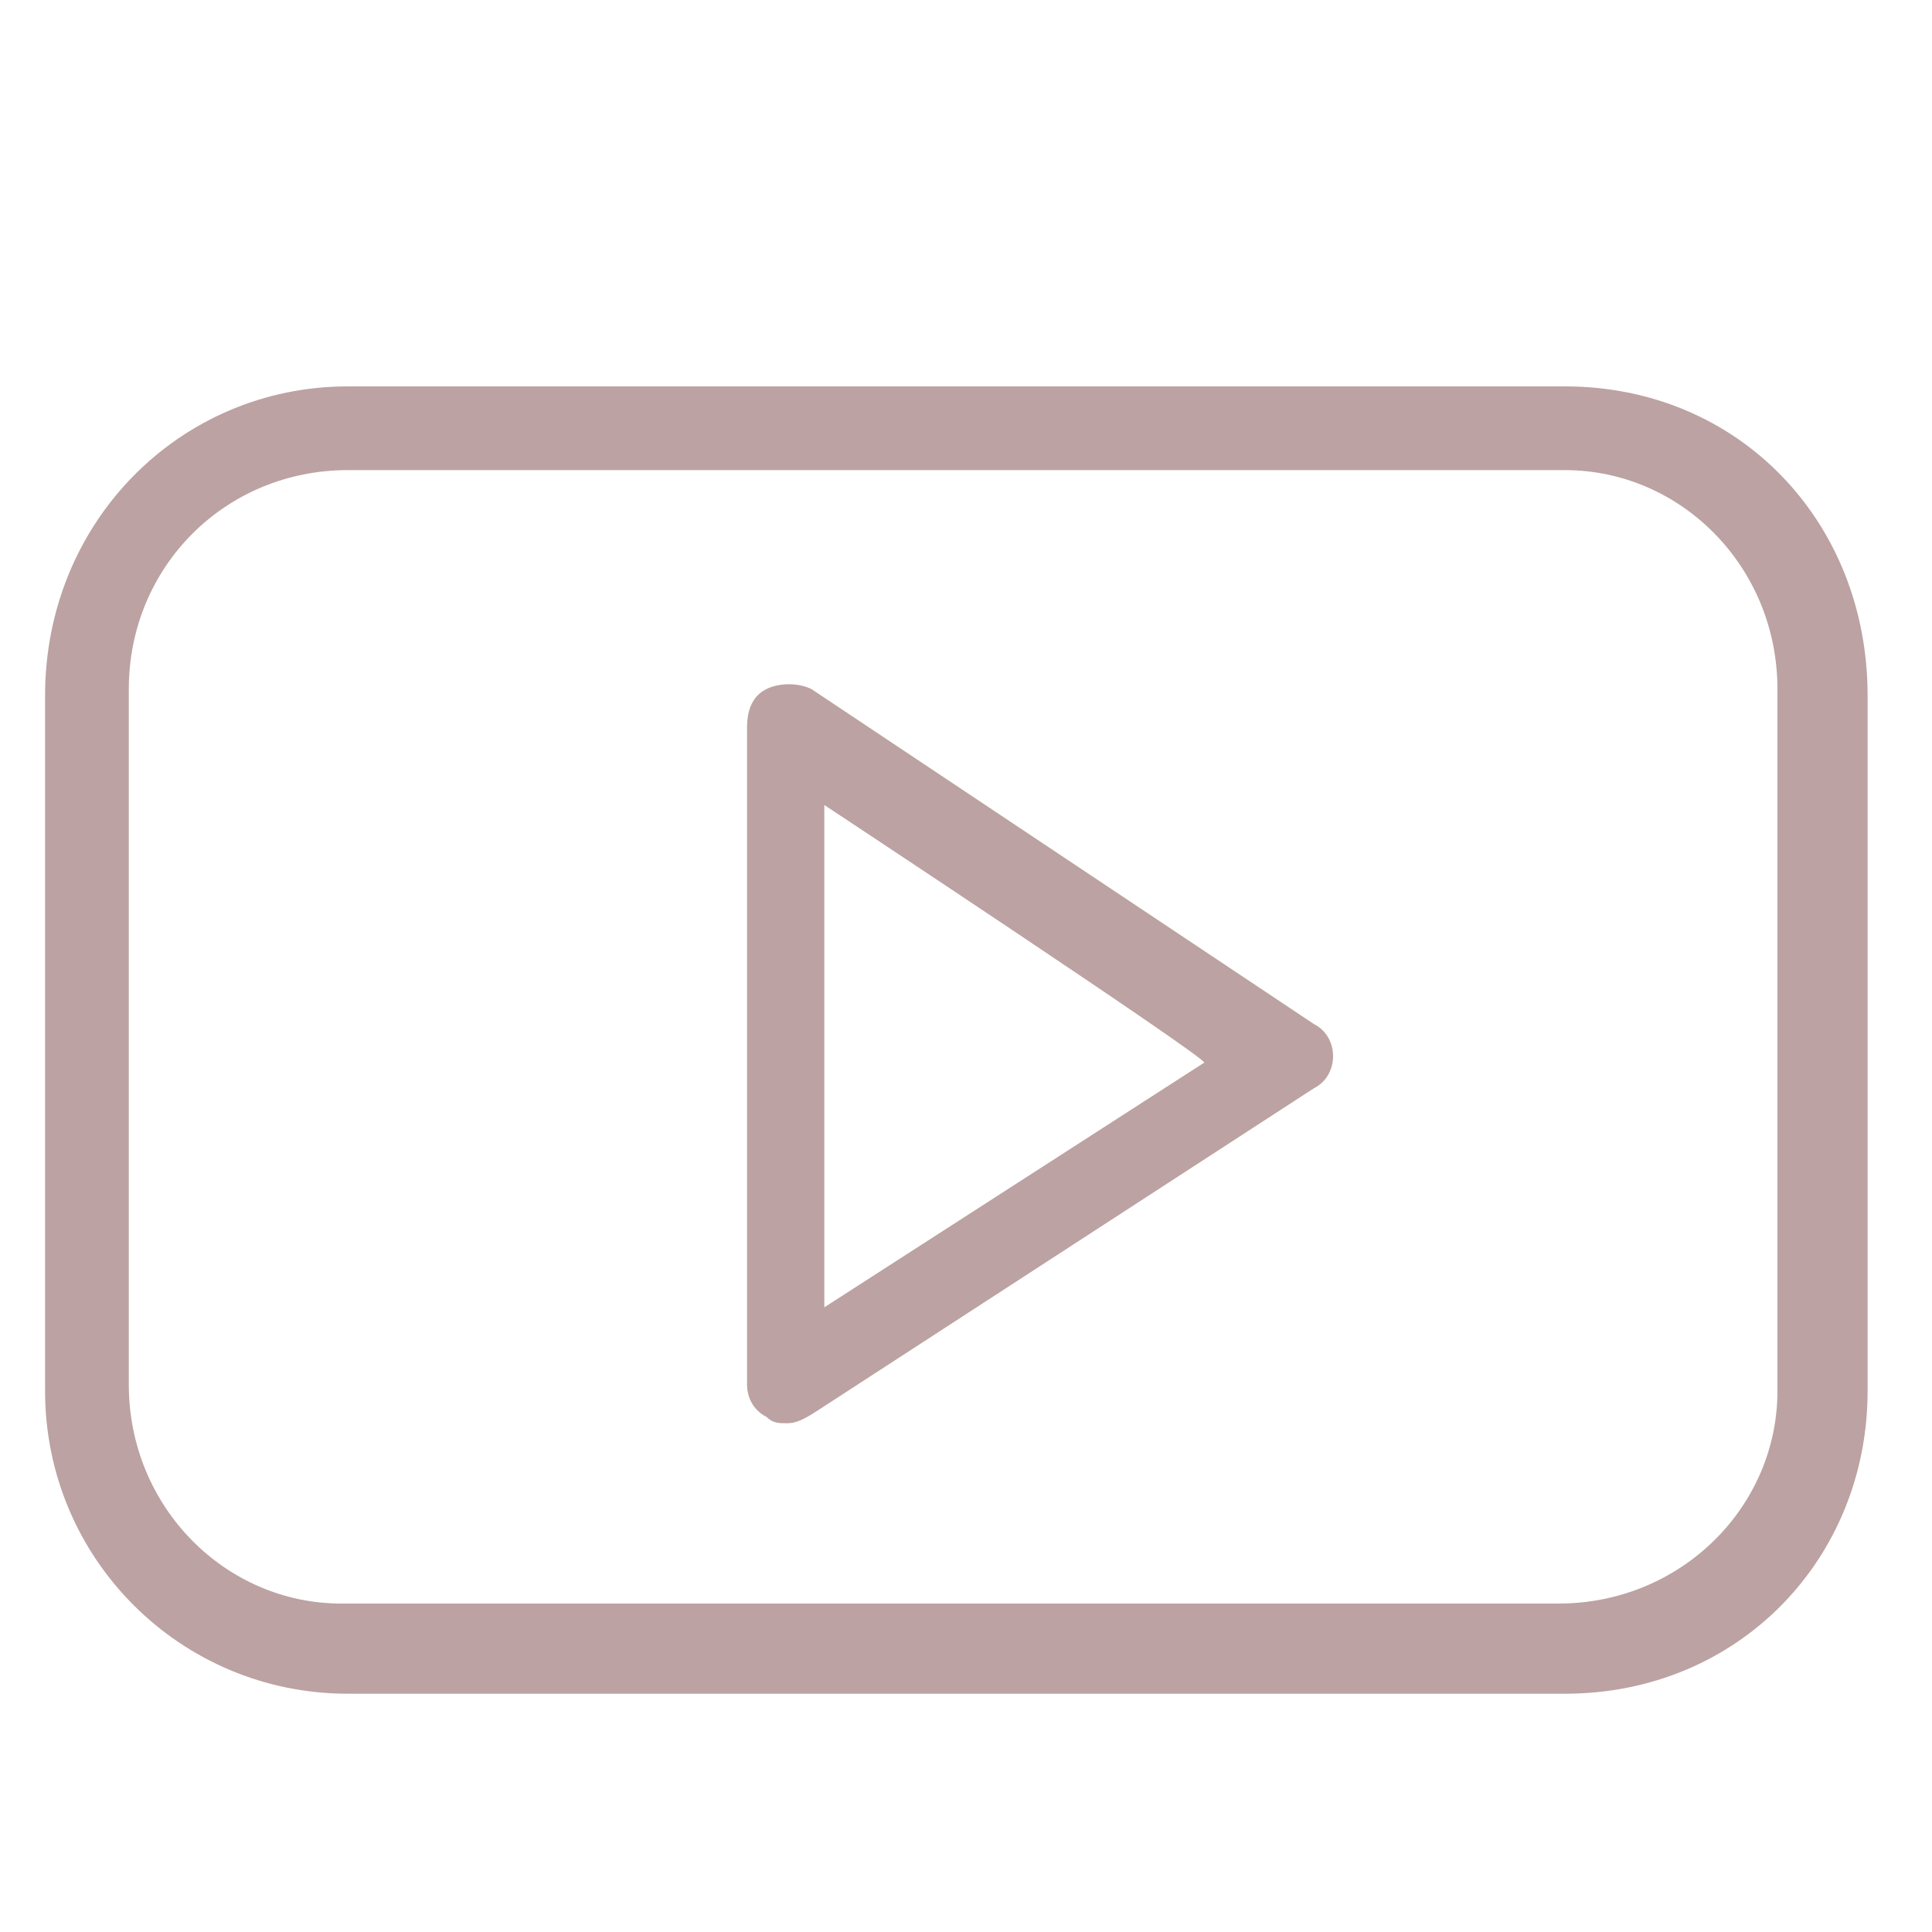 <svg id="Layer_1" xmlns="http://www.w3.org/2000/svg" width="30" height="30" viewBox="0 0 30 30"><style>.st0{fill:#bca2a2}</style><title>Page 1</title><path class="st0" d="M12.8 12.5v7.8l5.9-3.8c0-.1-5.9-4-5.9-4zm-.6 9.6c-.1 0-.2 0-.3-.1-.2-.1-.3-.3-.3-.5V11.3c0-.3.1-.5.3-.6.2-.1.5-.1.7 0l7.8 5.2c.2.1.3.3.3.5s-.1.4-.3.5l-7.7 5c-.3.2-.4.2-.5.2zM5.4 7.3C3.5 7.3 2 8.8 2 10.7v10.8c0 1.9 1.5 3.4 3.3 3.4h18.9c1.9 0 3.4-1.5 3.4-3.3V10.7c0-1.9-1.5-3.4-3.3-3.4 0 0-18.9 0-18.9 0zm18.9 19H5.4c-2.6 0-4.7-2.1-4.7-4.7V10.8C.7 8.1 2.8 6 5.4 6h18.9C27 6 29 8.1 29 10.8v10.8c0 2.6-2 4.7-4.7 4.7z"/></svg>